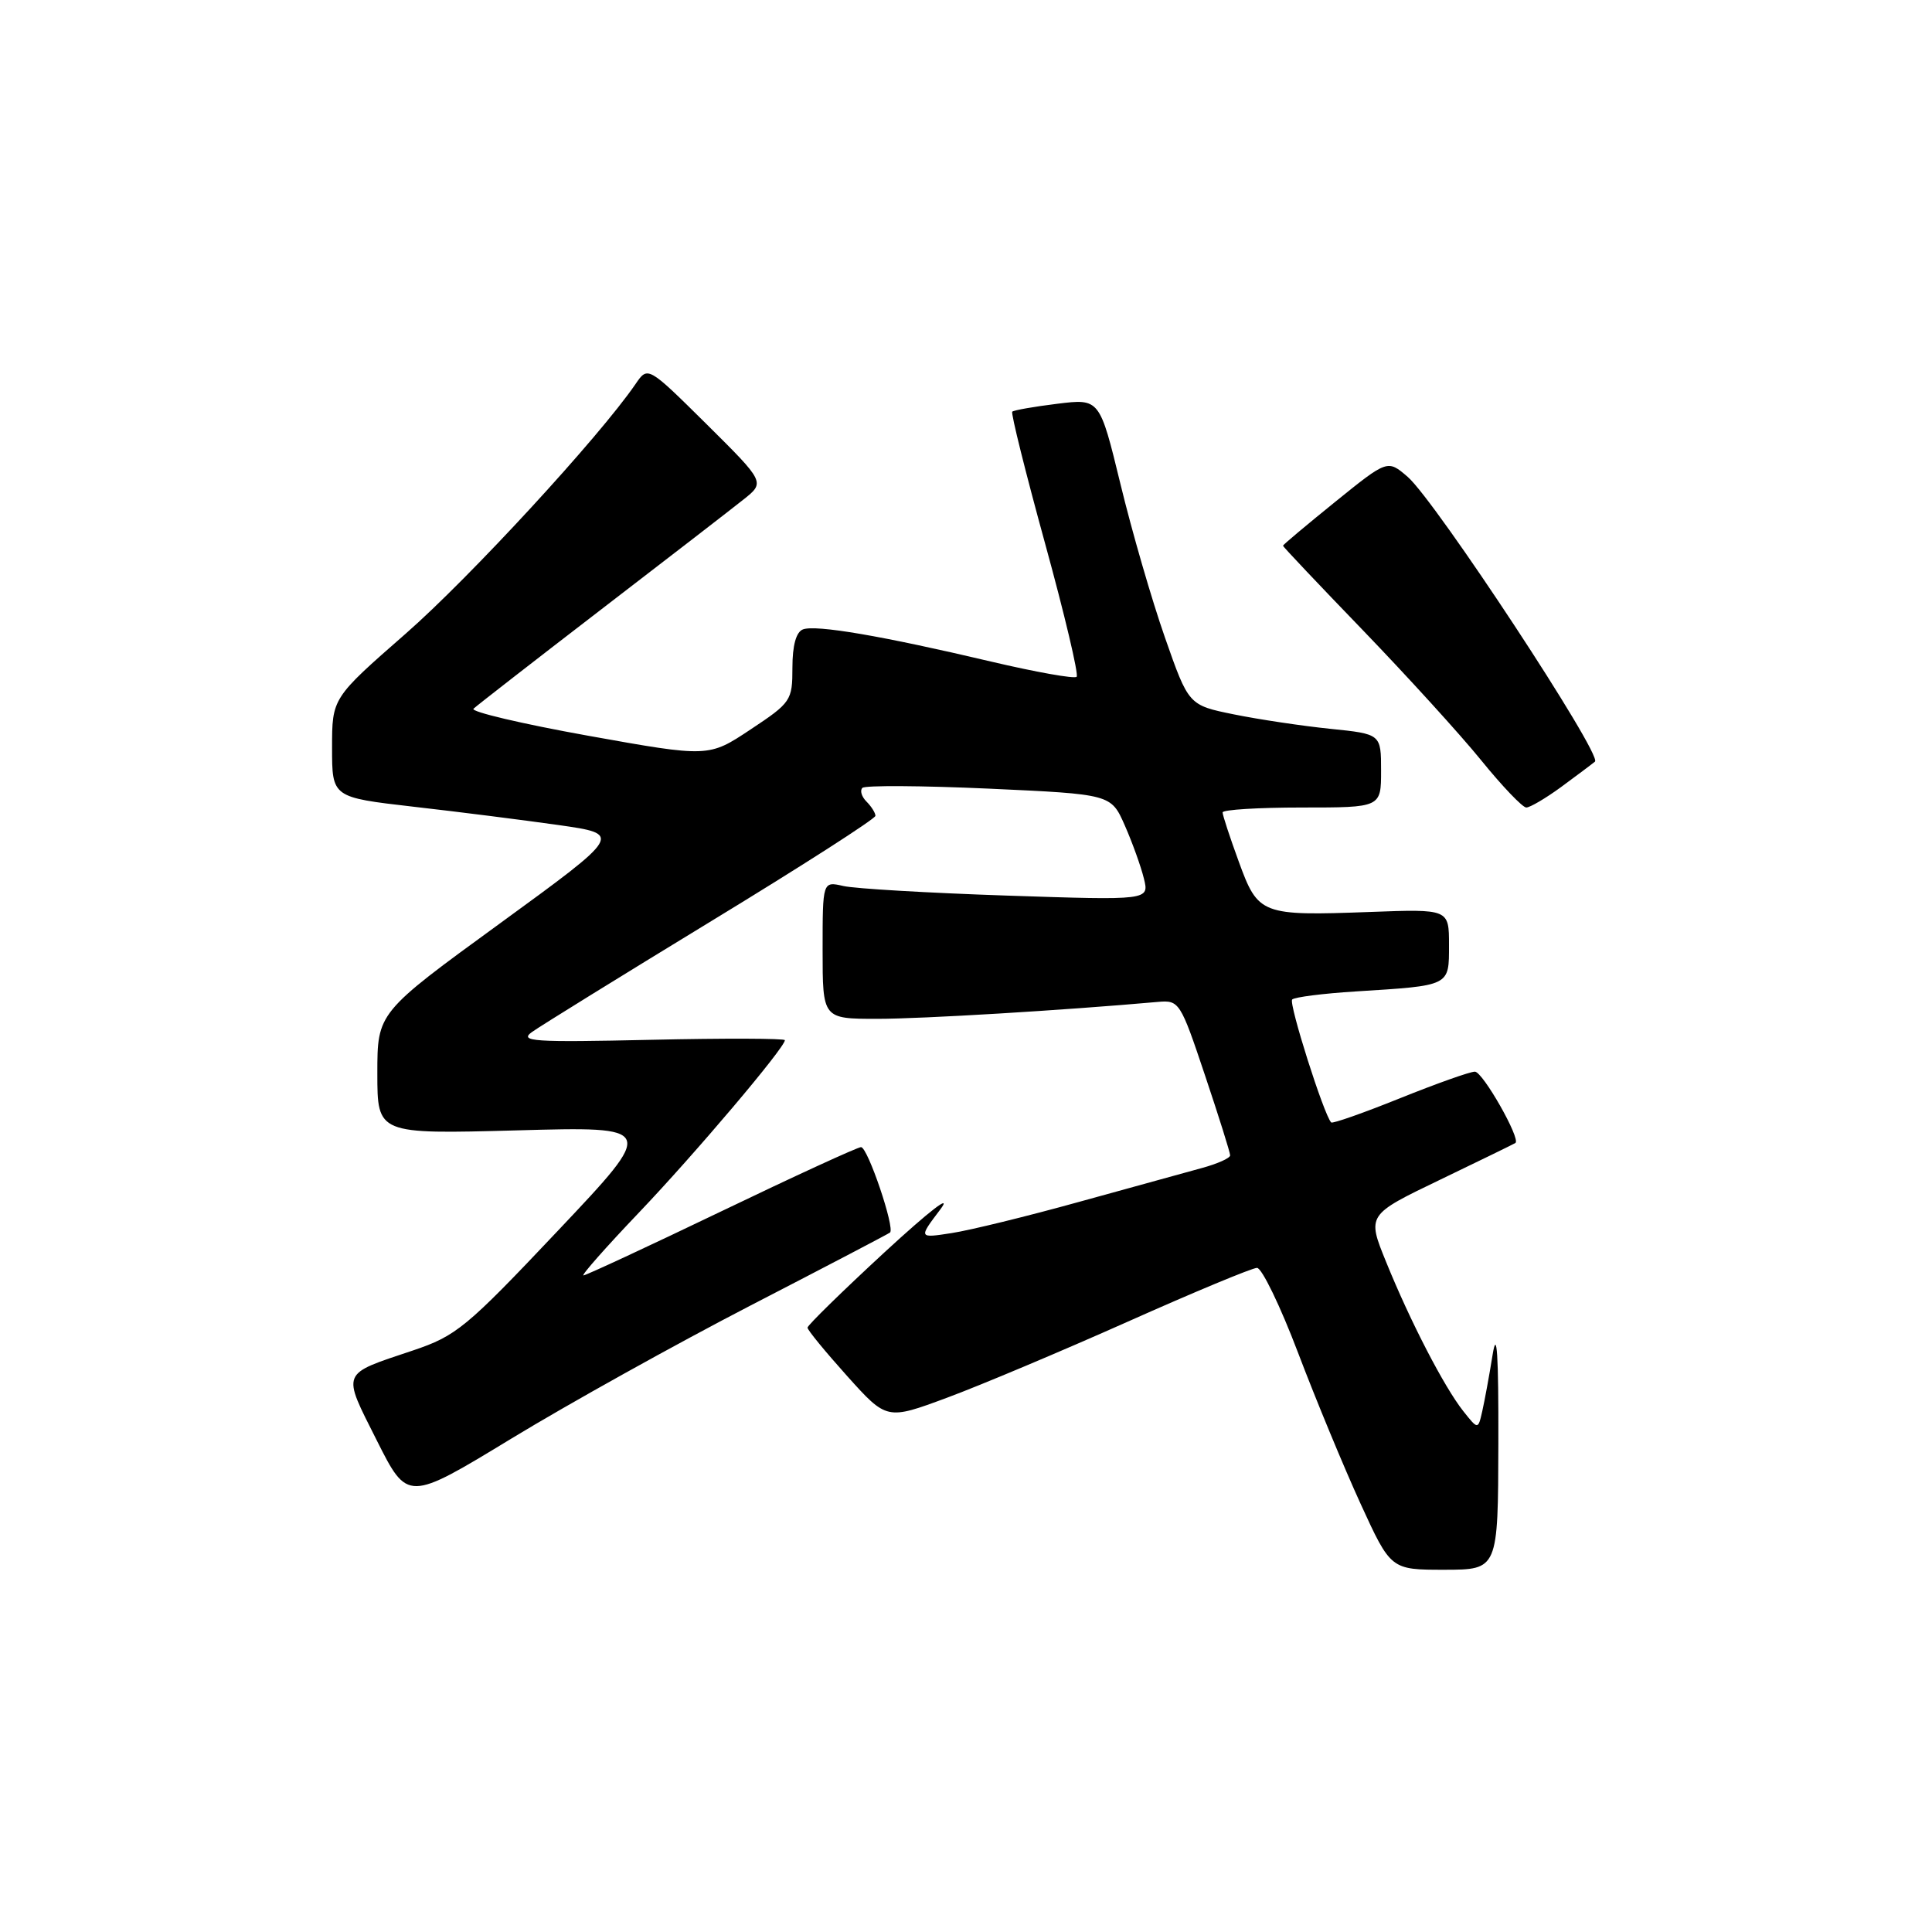 <?xml version="1.0" encoding="UTF-8" standalone="no"?>
<!DOCTYPE svg PUBLIC "-//W3C//DTD SVG 1.1//EN" "http://www.w3.org/Graphics/SVG/1.1/DTD/svg11.dtd" >
<svg xmlns="http://www.w3.org/2000/svg" xmlns:xlink="http://www.w3.org/1999/xlink" version="1.1" viewBox="0 0 256 256">
 <g >
 <path fill="currentColor"
d=" M 198.54 191.25 C 198.57 179.46 198.35 175.98 197.78 179.50 C 197.34 182.25 196.72 185.61 196.41 186.98 C 195.85 189.45 195.85 189.45 193.89 186.98 C 191.36 183.78 186.88 175.13 183.67 167.22 C 181.13 160.98 181.13 160.98 190.82 156.32 C 196.14 153.76 200.63 151.57 200.80 151.45 C 201.54 150.92 196.47 142.00 195.43 142.00 C 194.78 142.00 190.31 143.59 185.49 145.53 C 180.67 147.47 176.58 148.91 176.39 148.73 C 175.43 147.76 170.73 132.94 171.22 132.44 C 171.54 132.12 175.34 131.64 179.65 131.37 C 192.24 130.58 192.00 130.70 192.00 125.21 C 192.00 120.45 192.00 120.45 181.52 120.84 C 167.11 121.37 166.71 121.22 164.14 114.16 C 162.96 110.94 162.00 108.00 162.00 107.65 C 162.00 107.29 166.72 107.00 172.50 107.00 C 183.00 107.00 183.00 107.00 183.00 102.13 C 183.00 97.26 183.00 97.26 176.25 96.57 C 172.54 96.19 166.80 95.33 163.50 94.66 C 157.50 93.44 157.50 93.44 154.36 84.47 C 152.63 79.54 149.98 70.39 148.47 64.15 C 145.71 52.81 145.71 52.81 140.11 53.50 C 137.02 53.88 134.34 54.35 134.13 54.55 C 133.93 54.74 135.89 62.60 138.48 72.02 C 141.07 81.44 142.95 89.38 142.66 89.68 C 142.37 89.97 137.26 89.06 131.31 87.66 C 116.91 84.26 108.08 82.75 106.39 83.40 C 105.49 83.75 105.00 85.52 105.00 88.46 C 105.00 92.83 104.82 93.10 99.45 96.66 C 93.90 100.35 93.90 100.35 77.94 97.49 C 69.16 95.91 62.32 94.30 62.74 93.91 C 63.16 93.51 70.72 87.63 79.55 80.84 C 88.38 74.06 96.91 67.47 98.50 66.20 C 101.39 63.91 101.39 63.91 93.62 56.20 C 85.84 48.50 85.84 48.50 84.21 50.89 C 79.40 57.91 62.26 76.52 53.75 83.97 C 44.00 92.50 44.00 92.50 44.00 99.08 C 44.00 105.65 44.00 105.65 54.75 106.89 C 60.66 107.56 69.32 108.66 73.99 109.32 C 82.48 110.53 82.48 110.53 66.24 122.36 C 50.00 134.18 50.00 134.18 50.00 142.23 C 50.00 150.28 50.00 150.28 68.49 149.78 C 86.97 149.27 86.97 149.27 73.93 163.07 C 61.77 175.94 60.47 177.01 54.70 178.95 C 45.07 182.18 45.29 181.63 49.92 190.85 C 54.01 198.98 54.01 198.98 67.76 190.62 C 75.32 186.02 89.60 178.08 99.50 172.96 C 109.40 167.85 117.69 163.51 117.93 163.32 C 118.62 162.76 114.98 152.00 114.09 152.00 C 113.65 152.00 105.32 155.82 95.59 160.50 C 85.85 165.18 77.62 169.00 77.31 169.00 C 76.99 169.00 80.27 165.28 84.61 160.73 C 92.03 152.96 104.00 138.82 104.00 137.83 C 104.00 137.59 96.01 137.56 86.25 137.78 C 70.63 138.13 68.74 138.00 70.50 136.74 C 71.60 135.95 82.29 129.34 94.25 122.05 C 106.21 114.77 116.00 108.49 116.00 108.10 C 116.00 107.72 115.47 106.87 114.82 106.22 C 114.17 105.57 113.92 104.75 114.27 104.40 C 114.61 104.05 122.17 104.10 131.06 104.50 C 147.22 105.24 147.22 105.24 149.04 109.37 C 150.04 111.64 151.18 114.81 151.57 116.40 C 152.29 119.30 152.29 119.30 133.40 118.67 C 123.00 118.32 113.26 117.75 111.75 117.40 C 109.00 116.77 109.00 116.77 109.00 125.88 C 109.00 135.00 109.00 135.00 116.25 135.00 C 122.25 135.00 140.81 133.88 153.41 132.76 C 156.25 132.51 156.40 132.73 159.66 142.46 C 161.50 147.94 163.00 152.72 163.00 153.09 C 163.00 153.46 161.31 154.21 159.25 154.77 C 157.19 155.33 149.88 157.35 143.00 159.25 C 136.12 161.16 128.52 163.02 126.10 163.39 C 121.71 164.07 121.71 164.07 124.57 160.29 C 126.27 158.04 123.27 160.35 117.22 165.92 C 111.60 171.11 107.00 175.61 107.00 175.92 C 107.00 176.24 109.37 179.12 112.25 182.33 C 117.50 188.17 117.50 188.17 125.50 185.20 C 129.90 183.57 140.68 179.03 149.45 175.12 C 158.23 171.20 165.93 168.00 166.56 168.00 C 167.20 168.00 169.65 173.06 172.00 179.25 C 174.35 185.44 178.08 194.44 180.28 199.25 C 184.29 208.00 184.29 208.00 191.40 208.00 C 198.50 207.99 198.50 207.99 198.54 191.25 Z  M 206.82 104.31 C 208.84 102.82 210.88 101.30 211.34 100.92 C 212.37 100.06 190.22 66.39 186.53 63.19 C 183.86 60.89 183.86 60.89 176.93 66.49 C 173.12 69.57 170.00 72.19 170.00 72.31 C 170.00 72.44 174.77 77.48 180.60 83.52 C 186.42 89.56 193.48 97.31 196.27 100.75 C 199.06 104.19 201.75 107.00 202.24 107.00 C 202.73 107.00 204.79 105.79 206.82 104.31 Z "/>
</g>
</svg>